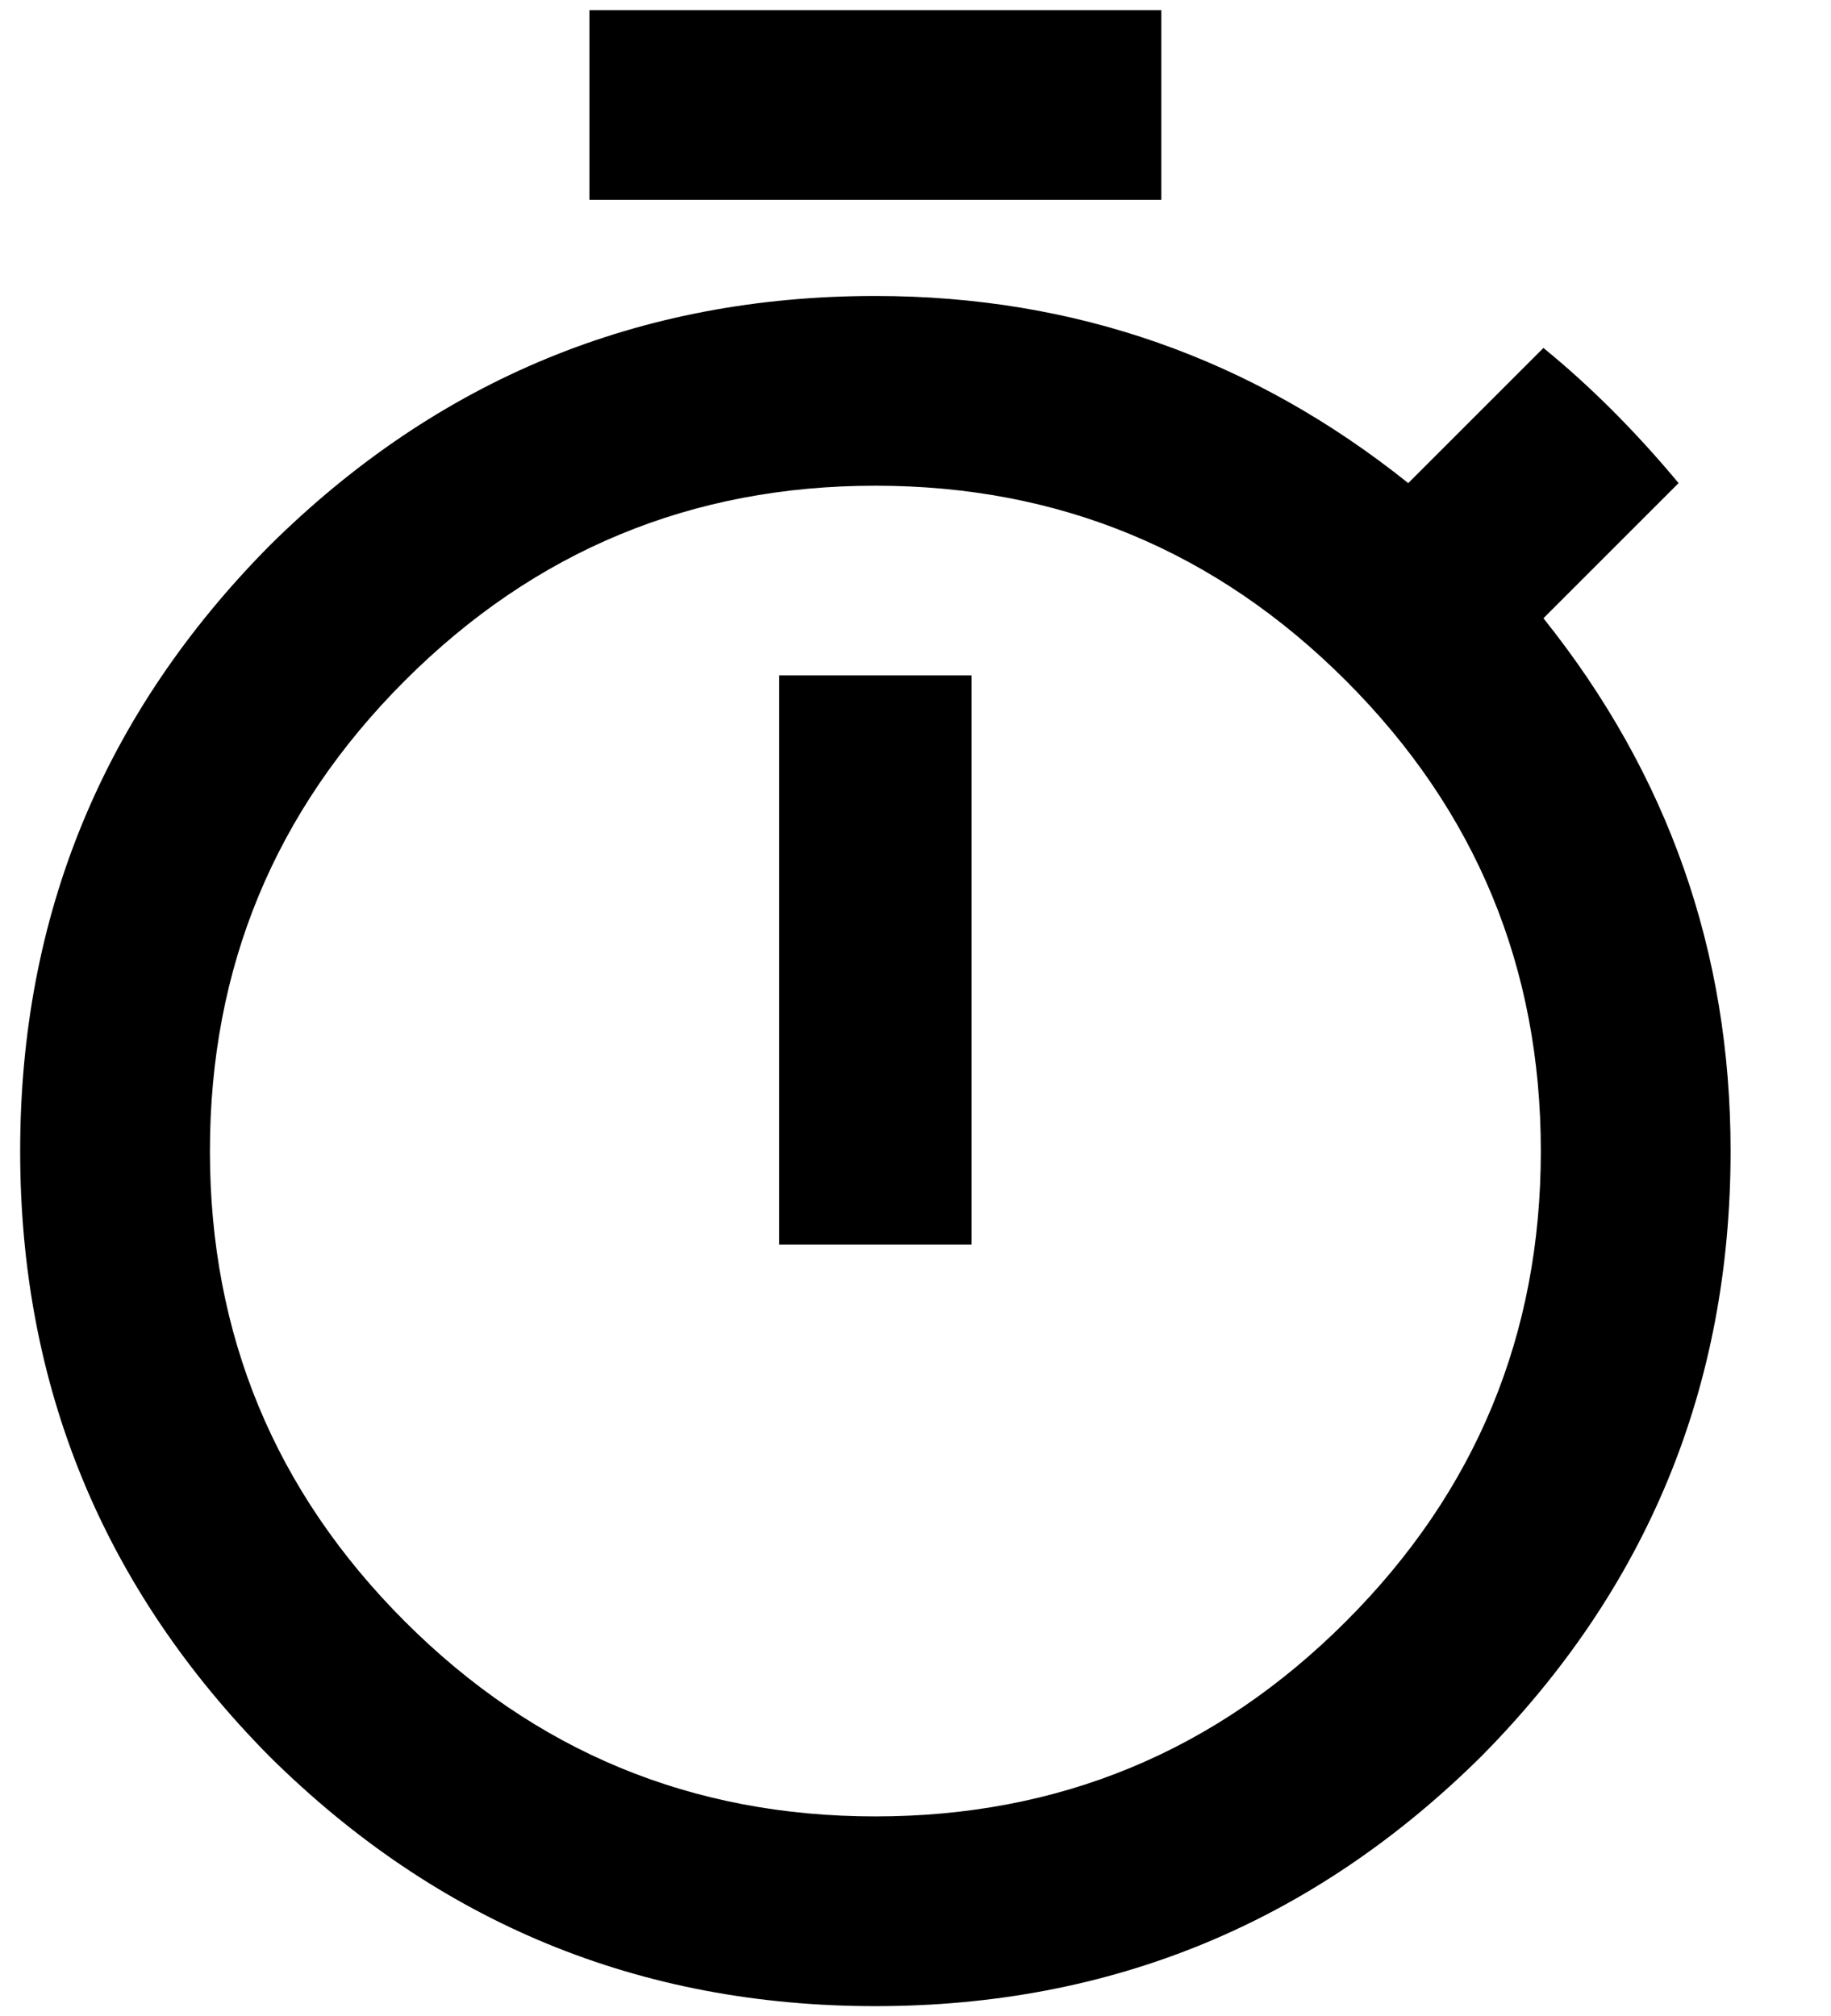 <?xml version="1.0" standalone="no"?>
<!DOCTYPE svg PUBLIC "-//W3C//DTD SVG 1.1//EN" "http://www.w3.org/Graphics/SVG/1.1/DTD/svg11.dtd" >
<svg xmlns="http://www.w3.org/2000/svg" xmlns:xlink="http://www.w3.org/1999/xlink" version="1.1" viewBox="-10 0 908 1000">
   <path fill="currentColor"
d="M424.102 900.898q136.641 0 233.32 -96.68t96.68 -233.32t-96.68 -233.32t-233.32 -96.68t-233.32 96.68t-96.68 233.32t96.68 233.32t233.32 96.68zM755.391 306.641q92.812 116.016 92.812 264.258q0 175.312 -123.75 300.352
q-125.039 123.75 -300.352 123.75t-300.352 -123.75q-123.75 -125.039 -123.75 -300.352t123.75 -300.352q125.039 -123.75 300.352 -123.75q148.242 0 264.258 92.812l67.031 -67.031q34.805 28.359 67.031 67.031zM376.406 335h95.391v282.305h-95.391v-282.305z
M565.898 99.102h-283.594v-94.102h283.594v94.102z" />
</svg>
